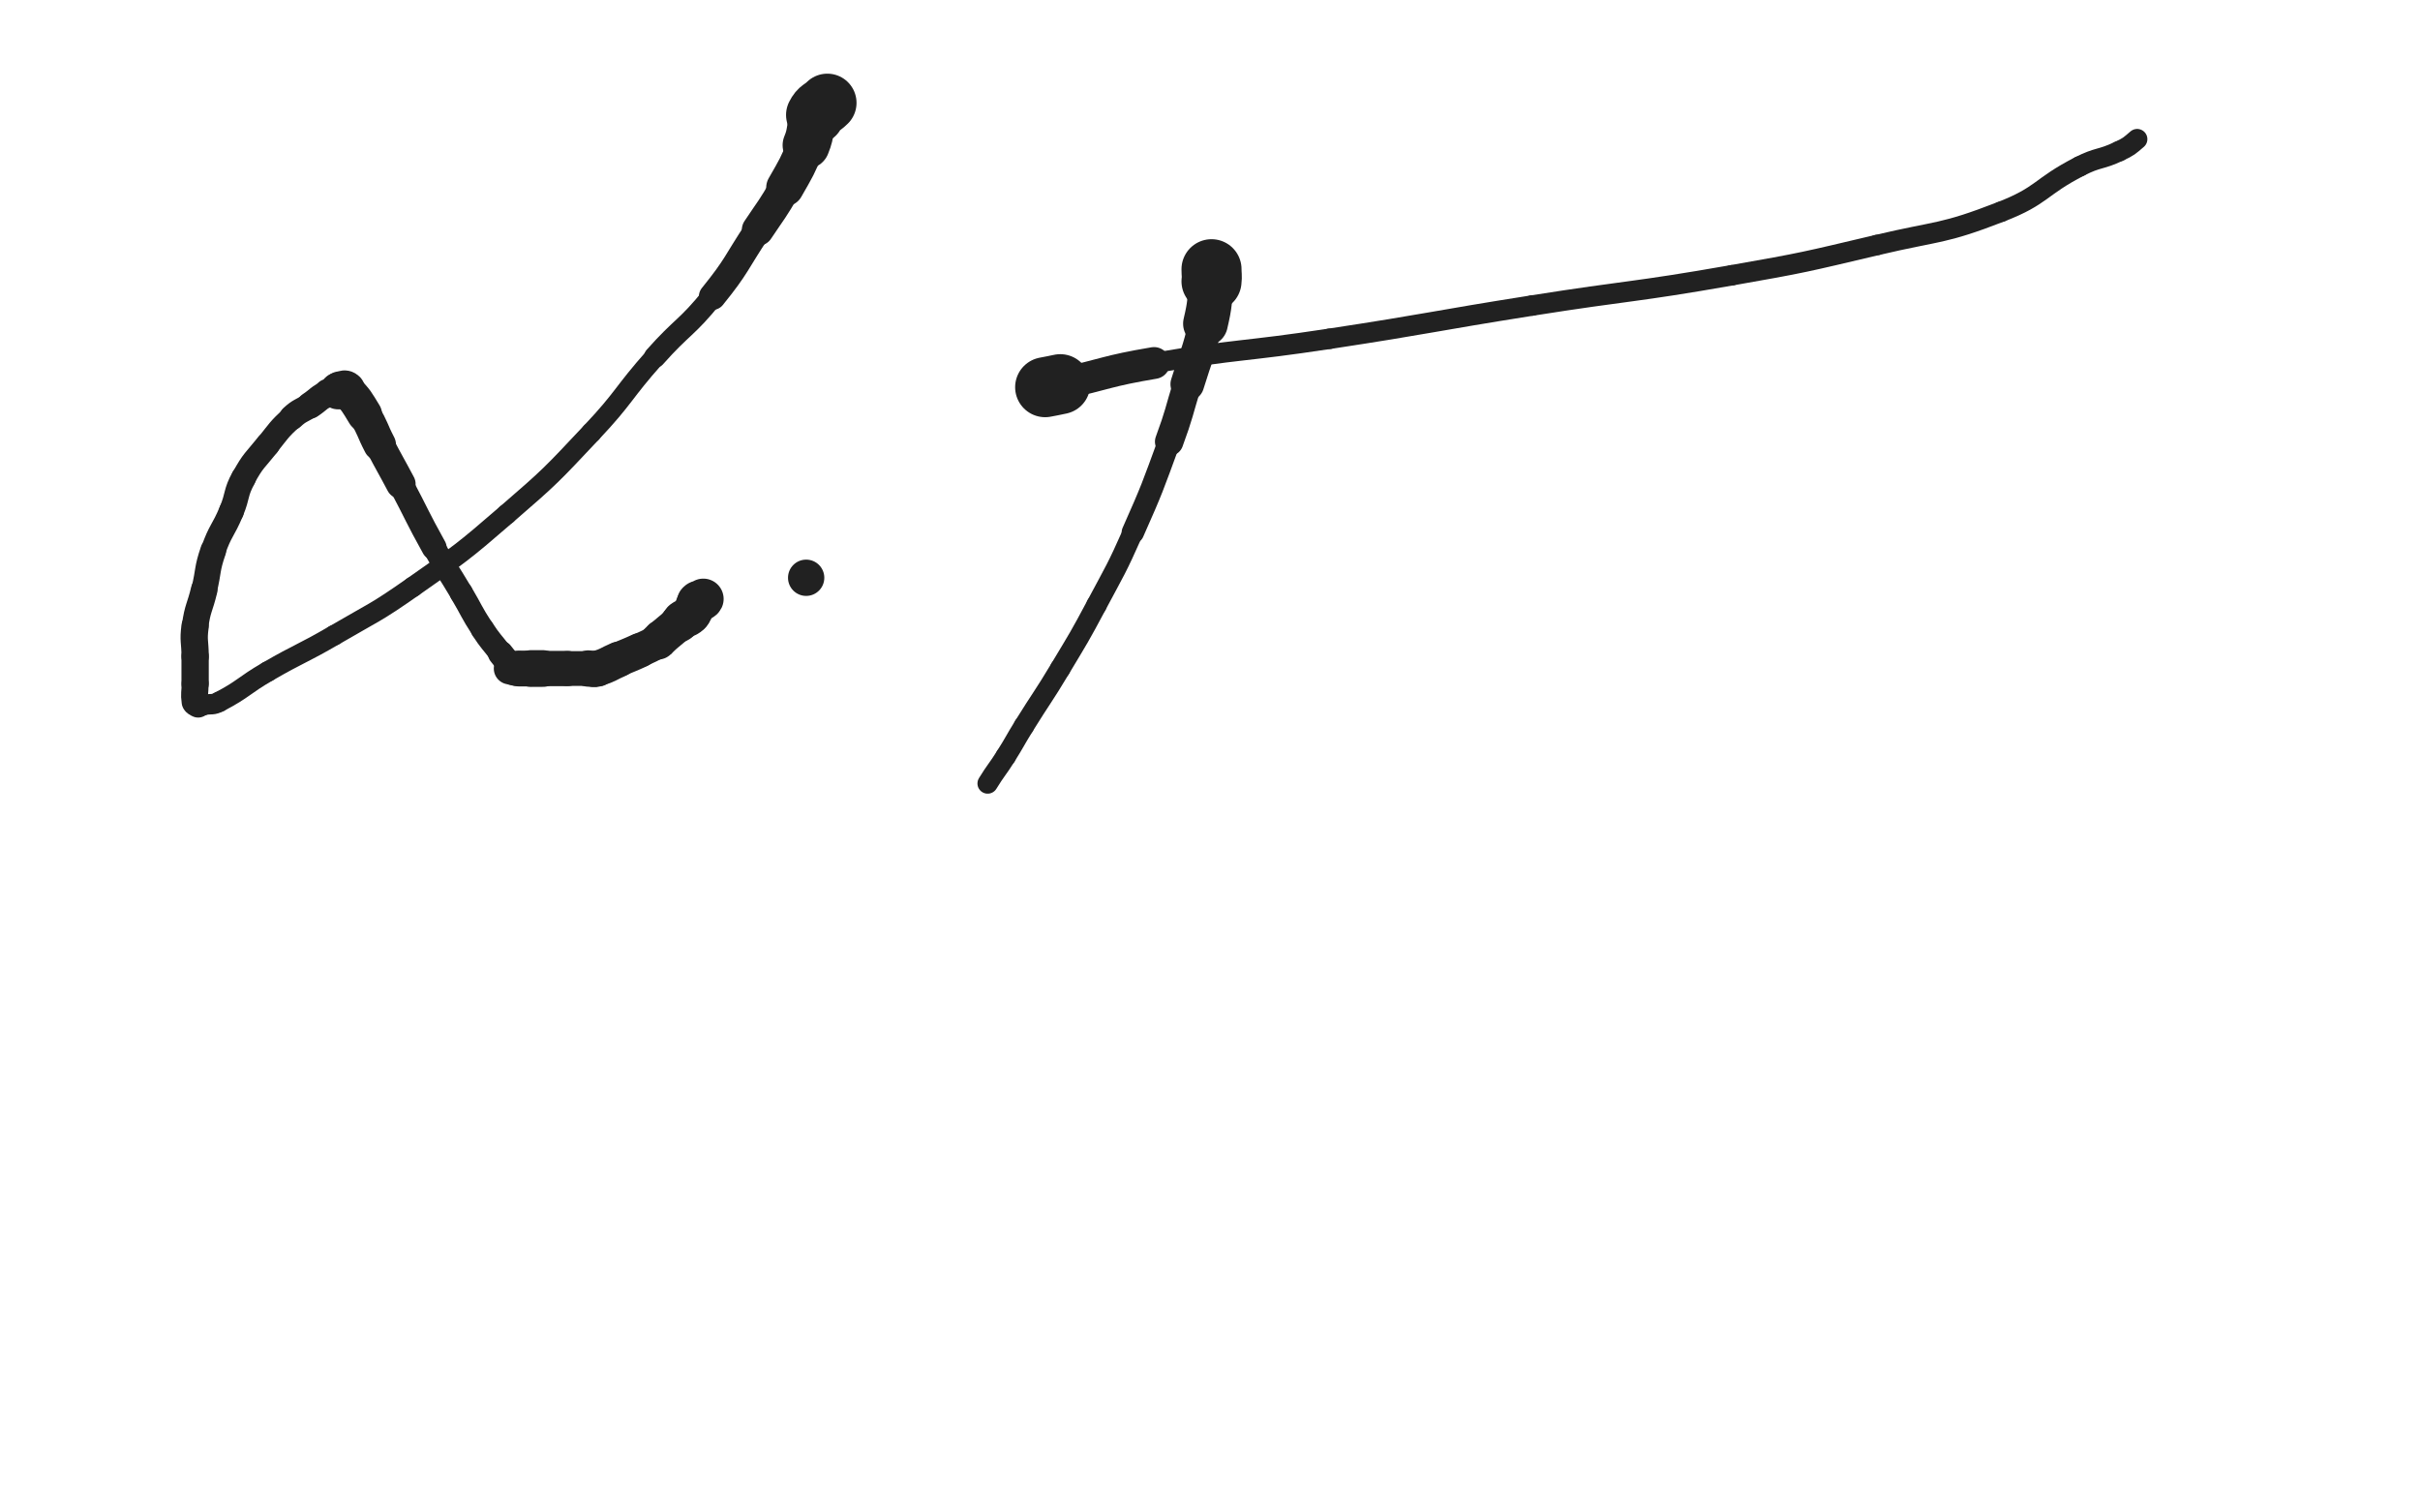 <svg xmlns="http://www.w3.org/2000/svg" xmlns:xlink="http://www.w3.org/1999/xlink" viewBox="0 0 800 500"><path d="M 273.500,34.000 C 271.500,36.000 270.730,35.540 269.500,38.000" stroke-width="19.301" stroke="rgb(33,33,33)" fill="none" stroke-linecap="round"></path><path d="M 269.500,38.000 C 267.230,42.540 268.501,43.199 266.500,48.000" stroke-width="15.573" stroke="rgb(33,33,33)" fill="none" stroke-linecap="round"></path><path d="M 266.500,48.000 C 263.501,55.199 263.377,55.215 259.500,62.000" stroke-width="12.411" stroke="rgb(33,33,33)" fill="none" stroke-linecap="round"></path><path d="M 259.500,62.000 C 255.377,69.215 255.116,69.077 250.500,76.000" stroke-width="10.539" stroke="rgb(33,33,33)" fill="none" stroke-linecap="round"></path><path d="M 250.500,76.000 C 243.116,87.077 243.850,87.686 235.500,98.000" stroke-width="8.922" stroke="rgb(33,33,33)" fill="none" stroke-linecap="round"></path><path d="M 235.500,98.000 C 226.850,108.686 225.659,107.696 216.500,118.000" stroke-width="7.222" stroke="rgb(33,33,33)" fill="none" stroke-linecap="round"></path><path d="M 216.500,118.000 C 205.659,130.196 206.680,131.135 195.500,143.000" stroke-width="6.750" stroke="rgb(33,33,33)" fill="none" stroke-linecap="round"></path><path d="M 195.500,143.000 C 182.180,157.135 182.192,157.300 167.500,170.000" stroke-width="6.750" stroke="rgb(33,33,33)" fill="none" stroke-linecap="round"></path><path d="M 167.500,170.000 C 152.692,182.800 152.523,182.756 136.500,194.000" stroke-width="6.750" stroke="rgb(33,33,33)" fill="none" stroke-linecap="round"></path><path d="M 136.500,194.000 C 124.023,202.756 123.681,202.311 110.500,210.000" stroke-width="6.750" stroke="rgb(33,33,33)" fill="none" stroke-linecap="round"></path><path d="M 110.500,210.000 C 99.681,216.311 99.339,215.725 88.500,222.000" stroke-width="6.750" stroke="rgb(33,33,33)" fill="none" stroke-linecap="round"></path><path d="M 88.500,222.000 C 80.339,226.725 80.766,227.670 72.500,232.000" stroke-width="6.750" stroke="rgb(33,33,33)" fill="none" stroke-linecap="round"></path><path d="M 72.500,232.000 C 70.266,233.170 70.008,232.582 67.500,233.000" stroke-width="6.750" stroke="rgb(33,33,33)" fill="none" stroke-linecap="round"></path><path d="M 67.500,233.000 C 67.008,233.082 67.000,233.000 66.500,233.000" stroke-width="6.750" stroke="rgb(33,33,33)" fill="none" stroke-linecap="round"></path><path d="M 66.500,233.000 C 66.000,233.000 65.914,233.207 65.500,233.000" stroke-width="7.401" stroke="rgb(33,33,33)" fill="none" stroke-linecap="round"></path><path d="M 65.500,233.000 C 64.914,232.707 64.595,232.668 64.500,232.000" stroke-width="8.431" stroke="rgb(33,33,33)" fill="none" stroke-linecap="round"></path><path d="M 64.500,232.000 C 64.095,229.168 64.500,229.000 64.500,226.000" stroke-width="8.915" stroke="rgb(33,33,33)" fill="none" stroke-linecap="round"></path><path d="M 64.500,226.000 C 64.500,221.500 64.500,221.500 64.500,217.000" stroke-width="9.031" stroke="rgb(33,33,33)" fill="none" stroke-linecap="round"></path><path d="M 64.500,217.000 C 64.500,212.000 63.829,211.917 64.500,207.000" stroke-width="9.025" stroke="rgb(33,33,33)" fill="none" stroke-linecap="round"></path><path d="M 64.500,207.000 C 65.329,200.917 66.057,201.014 67.500,195.000" stroke-width="8.788" stroke="rgb(33,33,33)" fill="none" stroke-linecap="round"></path><path d="M 67.500,195.000 C 69.057,188.514 68.329,188.271 70.500,182.000" stroke-width="8.519" stroke="rgb(33,33,33)" fill="none" stroke-linecap="round"></path><path d="M 70.500,182.000 C 72.829,175.271 73.749,175.603 76.500,169.000" stroke-width="8.233" stroke="rgb(33,33,33)" fill="none" stroke-linecap="round"></path><path d="M 76.500,169.000 C 78.749,163.603 77.725,163.088 80.500,158.000" stroke-width="8.231" stroke="rgb(33,33,33)" fill="none" stroke-linecap="round"></path><path d="M 80.500,158.000 C 83.725,152.088 84.257,152.304 88.500,147.000" stroke-width="8.074" stroke="rgb(33,33,33)" fill="none" stroke-linecap="round"></path><path d="M 88.500,147.000 C 92.257,142.304 92.122,142.065 96.500,138.000" stroke-width="7.939" stroke="rgb(33,33,33)" fill="none" stroke-linecap="round"></path><path d="M 96.500,138.000 C 99.122,135.565 99.500,136.000 102.500,134.000" stroke-width="8.365" stroke="rgb(33,33,33)" fill="none" stroke-linecap="round"></path><path d="M 102.500,134.000 C 105.500,132.000 105.322,131.412 108.500,130.000" stroke-width="8.816" stroke="rgb(33,33,33)" fill="none" stroke-linecap="round"></path><path d="M 108.500,130.000 C 109.822,129.412 110.375,130.375 111.500,130.000" stroke-width="9.586" stroke="rgb(33,33,33)" fill="none" stroke-linecap="round"></path><path d="M 111.500,130.000 C 111.875,129.875 111.250,129.250 111.500,129.000" stroke-width="10.574" stroke="rgb(33,33,33)" fill="none" stroke-linecap="round"></path><path d="M 111.500,129.000 C 111.750,128.750 112.000,129.000 112.500,129.000" stroke-width="11.525" stroke="rgb(33,33,33)" fill="none" stroke-linecap="round"></path><path d="M 112.500,129.000 C 113.500,129.000 113.833,128.333 114.500,129.000" stroke-width="12.515" stroke="rgb(33,33,33)" fill="none" stroke-linecap="round"></path><path d="M 114.500,129.000 C 117.833,132.333 117.903,132.751 120.500,137.000" stroke-width="11.608" stroke="rgb(33,33,33)" fill="none" stroke-linecap="round"></path><path d="M 120.500,137.000 C 123.403,141.751 122.914,142.044 125.500,147.000" stroke-width="10.799" stroke="rgb(33,33,33)" fill="none" stroke-linecap="round"></path><path d="M 125.500,147.000 C 128.914,153.544 129.046,153.476 132.500,160.000" stroke-width="9.786" stroke="rgb(33,33,33)" fill="none" stroke-linecap="round"></path><path d="M 132.500,160.000 C 138.046,170.476 137.746,170.643 143.500,181.000" stroke-width="8.272" stroke="rgb(33,33,33)" fill="none" stroke-linecap="round"></path><path d="M 143.500,181.000 C 147.746,188.643 148.041,188.476 152.500,196.000" stroke-width="7.618" stroke="rgb(33,33,33)" fill="none" stroke-linecap="round"></path><path d="M 152.500,196.000 C 156.041,201.976 155.721,202.185 159.500,208.000" stroke-width="7.684" stroke="rgb(33,33,33)" fill="none" stroke-linecap="round"></path><path d="M 159.500,208.000 C 162.221,212.185 162.500,212.000 165.500,216.000" stroke-width="7.807" stroke="rgb(33,33,33)" fill="none" stroke-linecap="round"></path><path d="M 165.500,216.000 C 167.000,218.000 167.250,217.917 168.500,220.000" stroke-width="8.437" stroke="rgb(33,33,33)" fill="none" stroke-linecap="round"></path><path d="M 168.500,220.000 C 168.750,220.417 168.167,220.833 168.500,221.000" stroke-width="9.440" stroke="rgb(33,33,33)" fill="none" stroke-linecap="round"></path><path d="M 168.500,221.000 C 169.167,221.333 169.500,221.000 170.500,221.000" stroke-width="10.523" stroke="rgb(33,33,33)" fill="none" stroke-linecap="round"></path><path d="M 170.500,221.000 C 171.000,221.000 171.000,221.000 171.500,221.000" stroke-width="11.476" stroke="rgb(33,33,33)" fill="none" stroke-linecap="round"></path><path d="M 171.500,221.000 C 173.500,221.000 173.500,221.000 175.500,221.000" stroke-width="11.831" stroke="rgb(33,33,33)" fill="none" stroke-linecap="round"></path><path d="M 175.500,221.000 C 177.500,221.000 177.500,221.000 179.500,221.000" stroke-width="12.131" stroke="rgb(33,33,33)" fill="none" stroke-linecap="round"></path><path d="M 179.500,221.000 C 183.500,221.000 183.500,221.000 187.500,221.000" stroke-width="11.668" stroke="rgb(33,33,33)" fill="none" stroke-linecap="round"></path><path d="M 187.500,221.000 C 191.000,221.000 191.000,221.000 194.500,221.000" stroke-width="11.484" stroke="rgb(33,33,33)" fill="none" stroke-linecap="round"></path><path d="M 194.500,221.000 C 196.000,221.000 196.087,221.424 197.500,221.000" stroke-width="12.013" stroke="rgb(33,33,33)" fill="none" stroke-linecap="round"></path><path d="M 197.500,221.000 C 201.087,219.924 201.000,219.500 204.500,218.000" stroke-width="11.788" stroke="rgb(33,33,33)" fill="none" stroke-linecap="round"></path><path d="M 204.500,218.000 C 208.000,216.500 208.044,216.595 211.500,215.000" stroke-width="11.476" stroke="rgb(33,33,33)" fill="none" stroke-linecap="round"></path><path d="M 211.500,215.000 C 214.544,213.595 214.609,213.652 217.500,212.000" stroke-width="11.229" stroke="rgb(33,33,33)" fill="none" stroke-linecap="round"></path><path d="M 217.500,212.000 C 218.109,211.652 217.963,211.460 218.500,211.000" stroke-width="12.068" stroke="rgb(33,33,33)" fill="none" stroke-linecap="round"></path><path d="M 218.500,211.000 C 221.463,208.460 221.537,208.540 224.500,206.000" stroke-width="11.921" stroke="rgb(33,33,33)" fill="none" stroke-linecap="round"></path><path d="M 224.500,206.000 C 225.037,205.540 224.937,205.423 225.500,205.000" stroke-width="12.609" stroke="rgb(33,33,33)" fill="none" stroke-linecap="round"></path><path d="M 225.500,205.000 C 226.937,203.923 227.384,204.339 228.500,203.000" stroke-width="12.940" stroke="rgb(33,33,33)" fill="none" stroke-linecap="round"></path><path d="M 228.500,203.000 C 229.884,201.339 229.167,200.667 230.500,199.000" stroke-width="12.949" stroke="rgb(33,33,33)" fill="none" stroke-linecap="round"></path><path d="M 230.500,199.000 C 231.167,198.167 232.073,198.854 232.500,198.000" stroke-width="13.438" stroke="rgb(33,33,33)" fill="none" stroke-linecap="round"></path><circle r="6" cx="266.5" cy="191" fill="rgb(33,33,33)"></circle><path d="M 400.500,89.000 C 400.500,91.000 400.720,91.016 400.500,93.000" stroke-width="19.853" stroke="rgb(33,33,33)" fill="none" stroke-linecap="round"></path><path d="M 400.500,93.000 C 399.720,100.016 400.115,100.135 398.500,107.000" stroke-width="14.786" stroke="rgb(33,33,33)" fill="none" stroke-linecap="round"></path><path d="M 398.500,107.000 C 396.115,117.135 395.570,117.022 392.500,127.000" stroke-width="11.141" stroke="rgb(33,33,33)" fill="none" stroke-linecap="round"></path><path d="M 392.500,127.000 C 389.570,136.522 389.933,136.655 386.500,146.000" stroke-width="9.409" stroke="rgb(33,33,33)" fill="none" stroke-linecap="round"></path><path d="M 386.500,146.000 C 380.933,161.155 381.056,161.250 374.500,176.000" stroke-width="7.419" stroke="rgb(33,33,33)" fill="none" stroke-linecap="round"></path><path d="M 374.500,176.000 C 369.056,188.250 368.811,188.167 362.500,200.000" stroke-width="6.750" stroke="rgb(33,33,33)" fill="none" stroke-linecap="round"></path><path d="M 362.500,200.000 C 356.811,210.667 356.720,210.633 350.500,221.000" stroke-width="6.750" stroke="rgb(33,33,33)" fill="none" stroke-linecap="round"></path><path d="M 350.500,221.000 C 344.720,230.633 344.425,230.454 338.500,240.000" stroke-width="6.750" stroke="rgb(33,33,33)" fill="none" stroke-linecap="round"></path><path d="M 338.500,240.000 C 335.425,244.954 335.613,245.071 332.500,250.000" stroke-width="6.750" stroke="rgb(33,33,33)" fill="none" stroke-linecap="round"></path><path d="M 332.500,250.000 C 329.613,254.571 329.330,254.401 326.500,259.000" stroke-width="6.750" stroke="rgb(33,33,33)" fill="none" stroke-linecap="round"></path><path d="M 345.500,128.000 C 348.000,127.500 348.011,127.553 350.500,127.000" stroke-width="19.837" stroke="rgb(33,33,33)" fill="none" stroke-linecap="round"></path><path d="M 350.500,127.000 C 366.011,123.553 365.844,122.639 381.500,120.000" stroke-width="10.521" stroke="rgb(33,33,33)" fill="none" stroke-linecap="round"></path><path d="M 381.500,120.000 C 410.344,115.139 410.560,116.399 439.500,112.000" stroke-width="6.750" stroke="rgb(33,33,33)" fill="none" stroke-linecap="round"></path><path d="M 439.500,112.000 C 473.060,106.899 472.968,106.295 506.500,101.000" stroke-width="6.750" stroke="rgb(33,33,33)" fill="none" stroke-linecap="round"></path><path d="M 506.500,101.000 C 539.468,95.795 539.638,96.765 572.500,91.000" stroke-width="6.750" stroke="rgb(33,33,33)" fill="none" stroke-linecap="round"></path><path d="M 572.500,91.000 C 596.638,86.765 596.649,86.628 620.500,81.000" stroke-width="6.750" stroke="rgb(33,33,33)" fill="none" stroke-linecap="round"></path><path d="M 620.500,81.000 C 641.149,76.128 641.876,77.615 661.500,70.000" stroke-width="6.750" stroke="rgb(33,33,33)" fill="none" stroke-linecap="round"></path><path d="M 661.500,70.000 C 675.376,64.615 674.181,61.830 687.500,55.000" stroke-width="6.750" stroke="rgb(33,33,33)" fill="none" stroke-linecap="round"></path><path d="M 687.500,55.000 C 693.681,51.830 694.241,52.965 700.500,50.000" stroke-width="6.750" stroke="rgb(33,33,33)" fill="none" stroke-linecap="round"></path><path d="M 700.500,50.000 C 703.741,48.465 703.828,48.290 706.500,46.000" stroke-width="6.750" stroke="rgb(33,33,33)" fill="none" stroke-linecap="round"></path></svg>